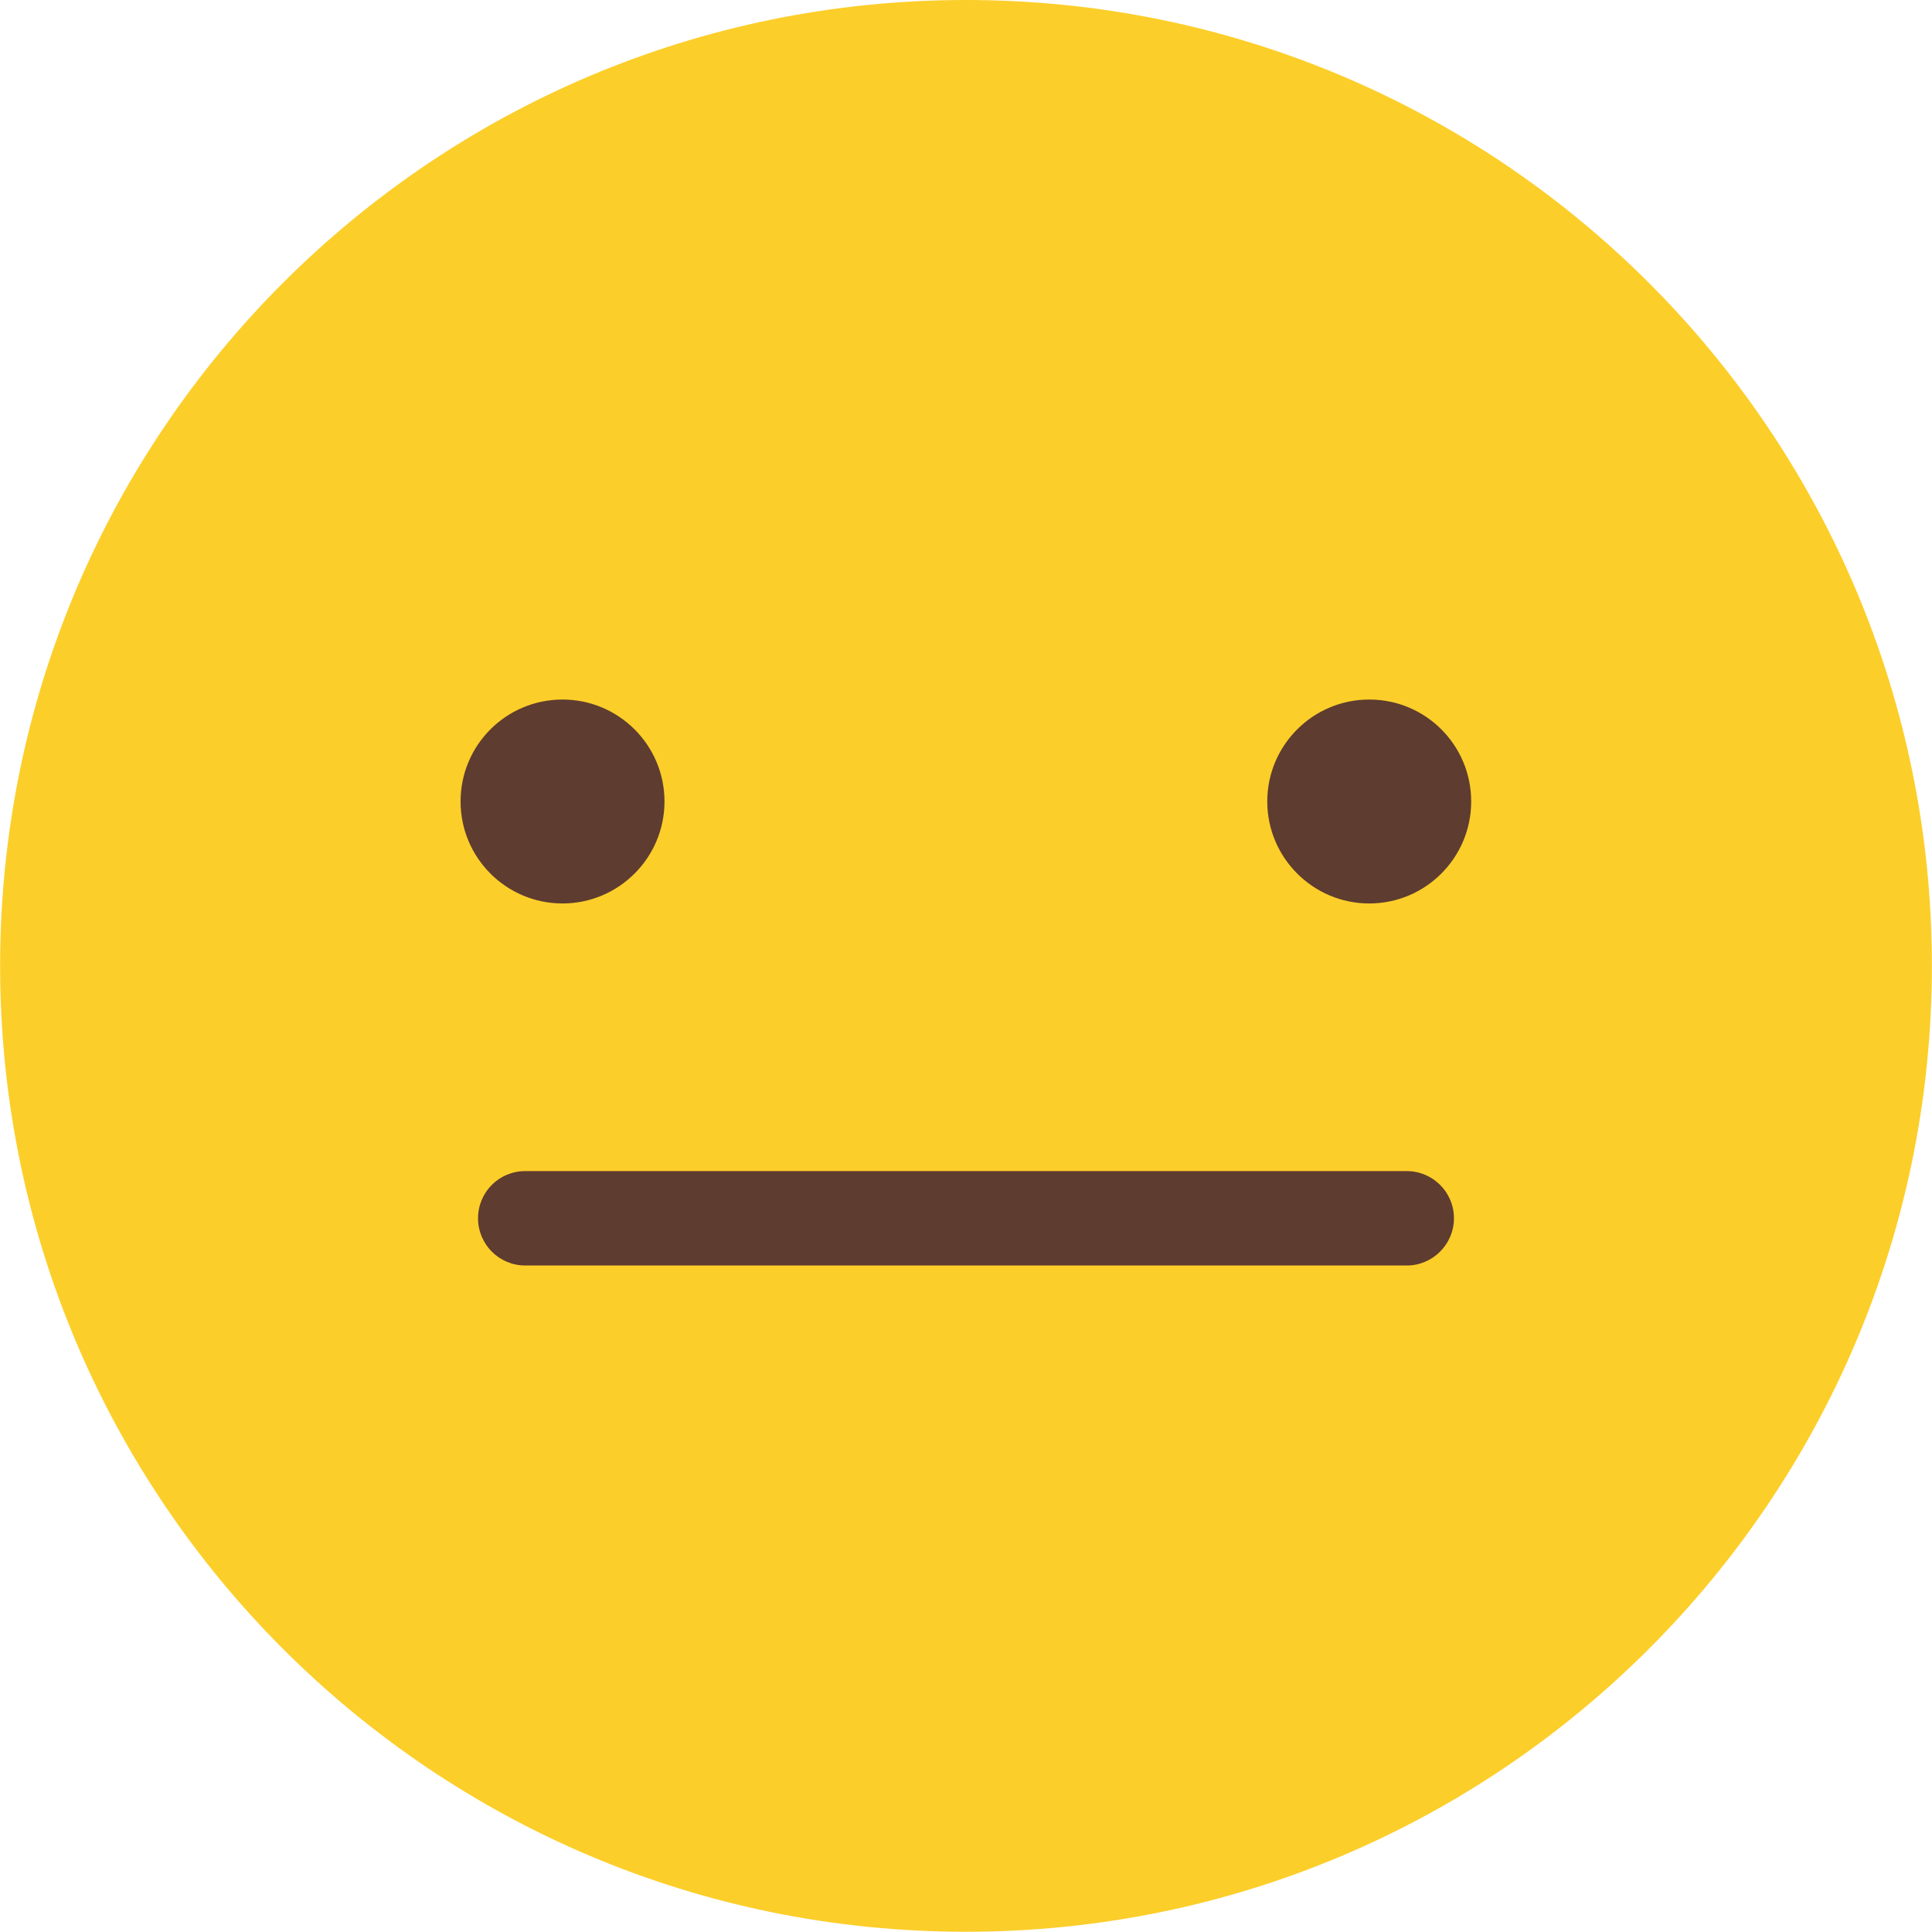 <?xml version="1.0" encoding="UTF-8"?>
<!DOCTYPE svg PUBLIC "-//W3C//DTD SVG 1.1//EN" "http://www.w3.org/Graphics/SVG/1.1/DTD/svg11.dtd">
<!-- Creator: CorelDRAW X8 -->
<svg xmlns="http://www.w3.org/2000/svg" xml:space="preserve" width="8.185in" height="8.184in" version="1.1" style="shape-rendering:geometricPrecision; text-rendering:geometricPrecision; image-rendering:optimizeQuality; fill-rule:evenodd; clip-rule:evenodd"
viewBox="0 0 8185 8185"
 xmlns:xlink="http://www.w3.org/1999/xlink">
 <defs>
  <style type="text/css">
   <![CDATA[
    .fil0 {fill:#FCCE29;fill-rule:nonzero}
    .fil1 {fill:#5E3C30;fill-rule:nonzero}
   ]]>
  </style>
 </defs>
 <g id="Layer_x0020_1">

  <g id="_309883224896">
   <path class="fil0" d="M8185 4092c0,2261 -1833,4093 -4093,4093 -2260,0 -4092,-1832 -4092,-4093 0,-2260 1832,-4092 4092,-4092 2260,0 4093,1832 4093,4092z"/>
   <path class="fil1" d="M5960 5362l-3735 0c-111,0 -200,-90 -200,-200 0,-111 89,-200 200,-200l3735 0c110,0 200,89 200,200 0,110 -90,200 -200,200z"/>
   <path class="fil1" d="M6233 3396c0,238 -193,432 -432,432 -238,0 -432,-194 -432,-432 0,-239 194,-432 432,-432 239,0 432,193 432,432z"/>
   <path class="fil1" d="M2815 3396c0,238 -194,432 -432,432 -239,0 -432,-194 -432,-432 0,-239 193,-432 432,-432 238,0 432,193 432,432z"/>
  </g>
 </g>
</svg>
